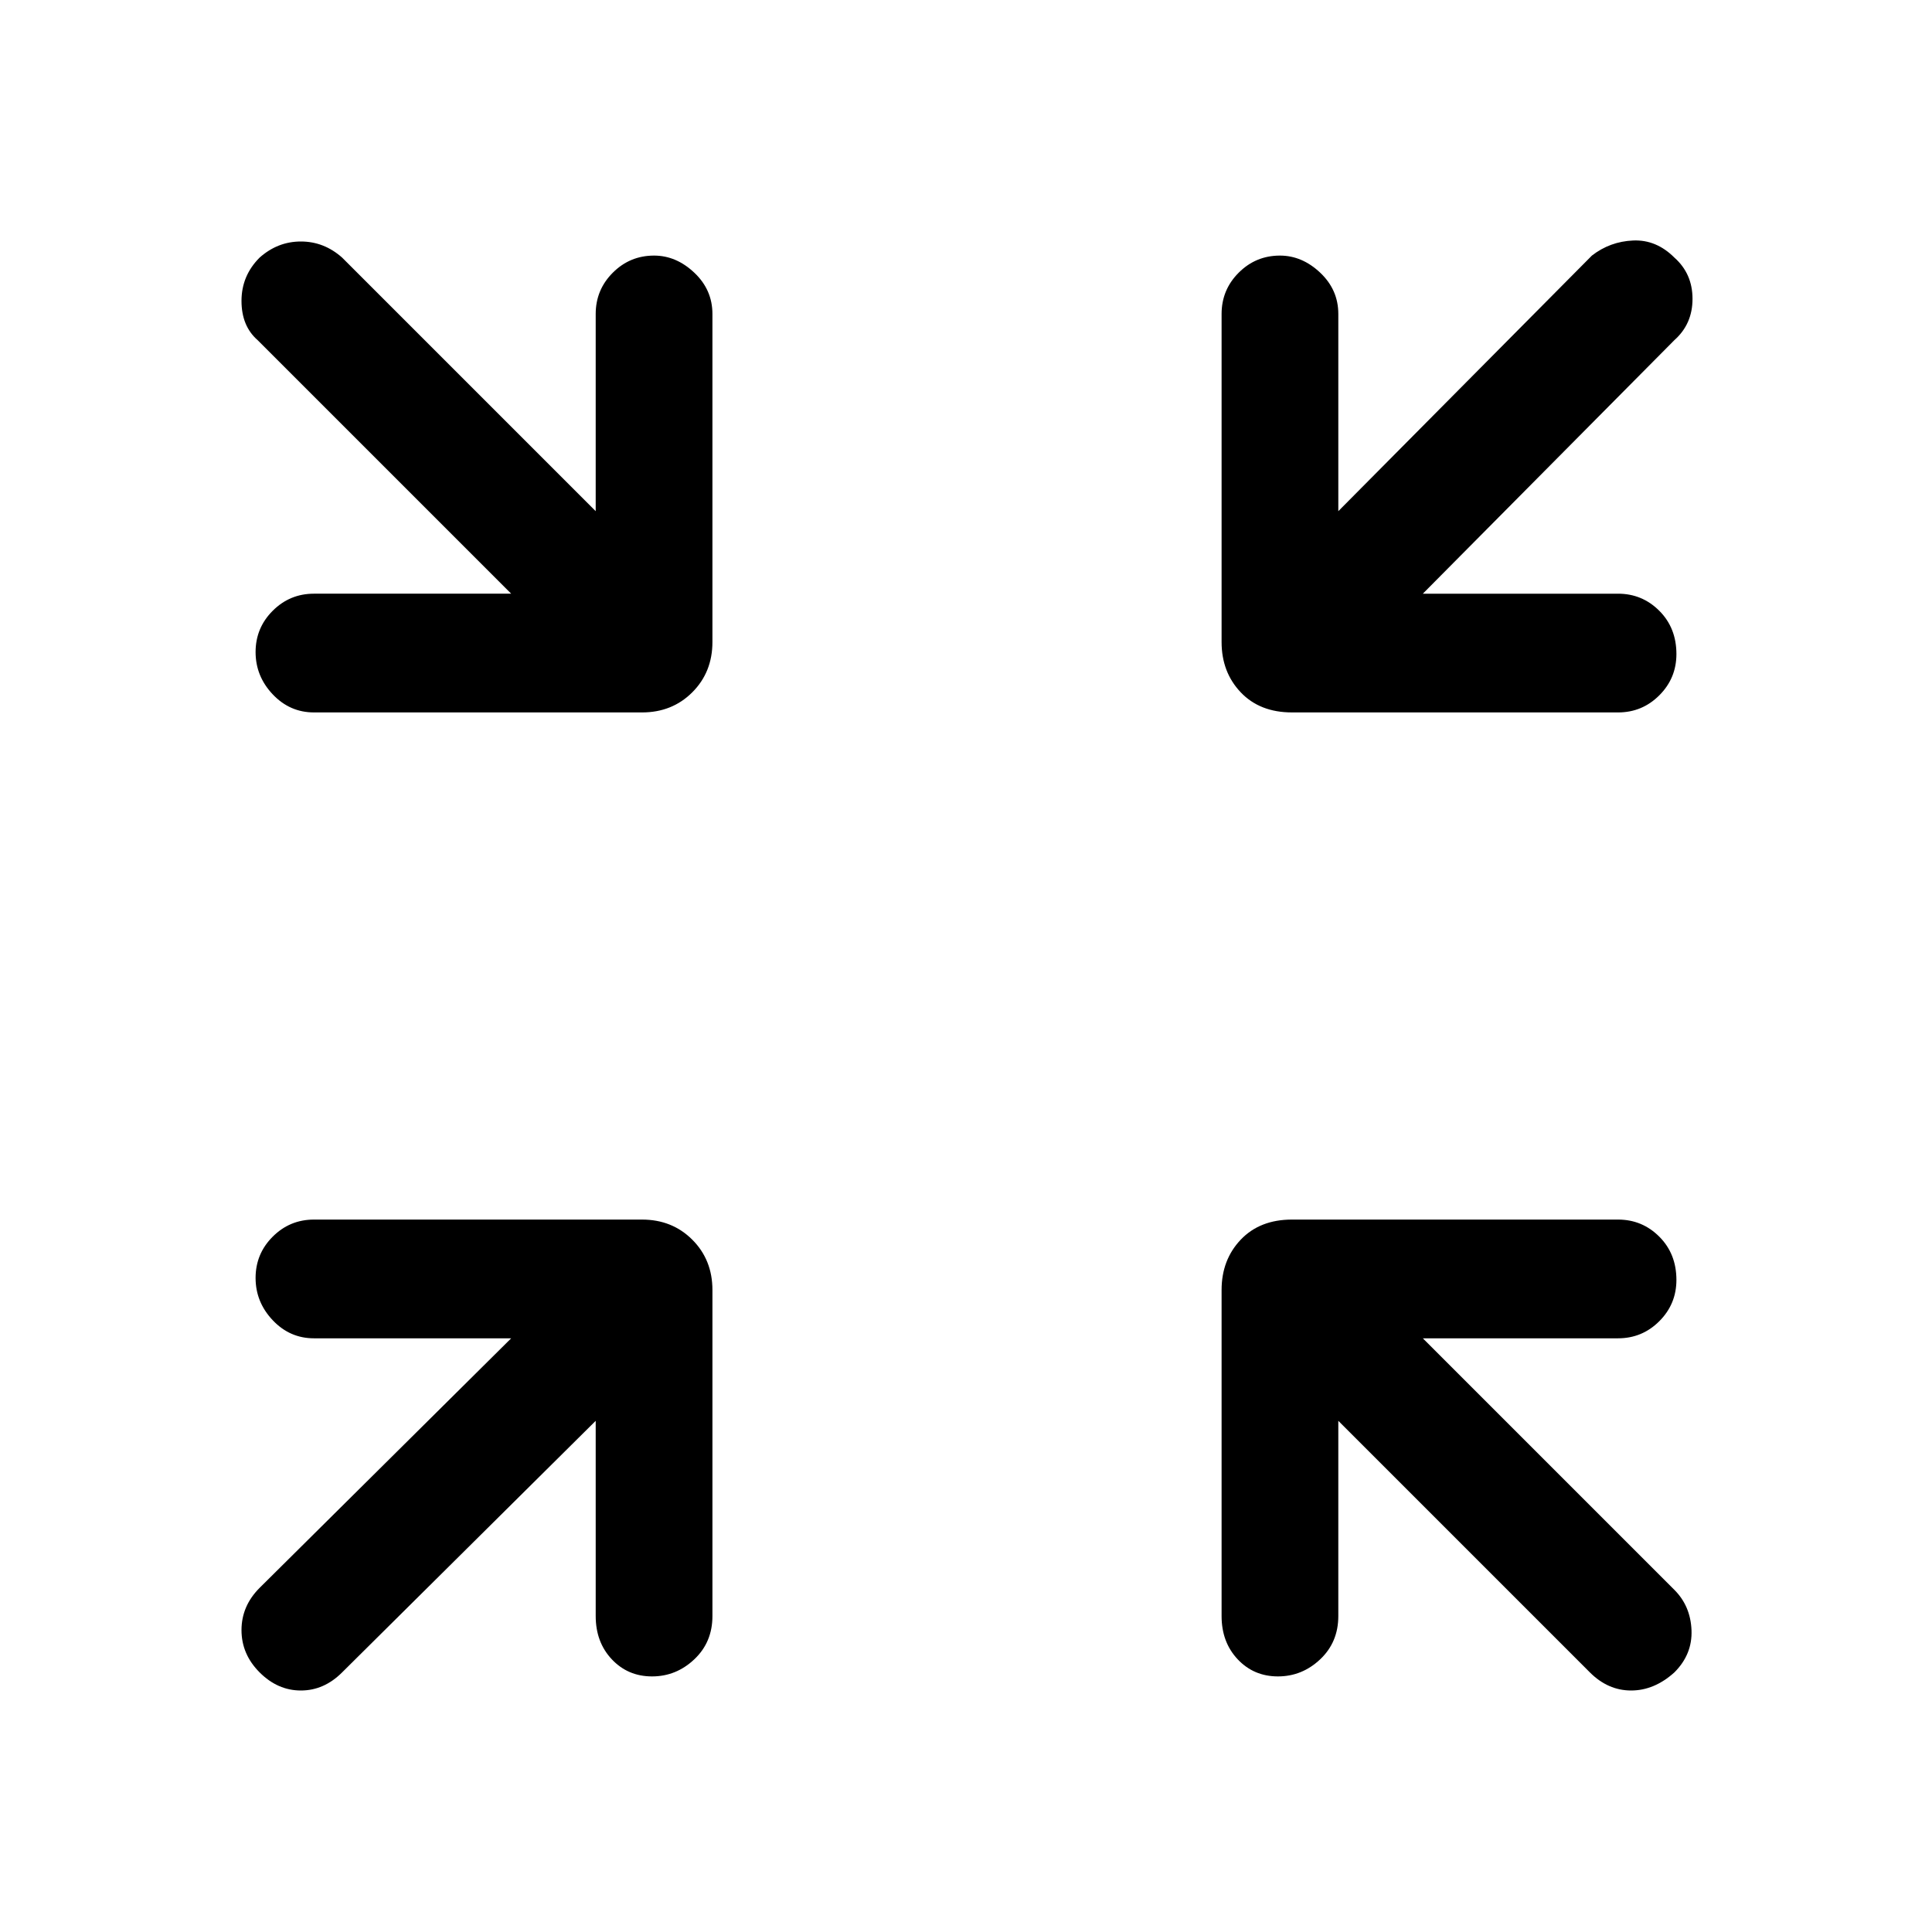 <svg xmlns="http://www.w3.org/2000/svg" height="48" width="48"><path d="M7.8 17.7q-.6 0-1.025-.45-.425-.45-.425-1.05 0-.6.425-1.025.425-.425 1.025-.425h4.9l-6.3-6.3Q6 8.1 6 7.475T6.45 6.4Q6.9 6 7.475 6t1.025.4l6.3 6.3V7.8q0-.6.425-1.025.425-.425 1.025-.425.55 0 1 .425.45.425.45 1.025v8.15q0 .75-.5 1.25t-1.25.5Zm32.4 0h-8.1q-.8 0-1.275-.5-.475-.5-.475-1.25V7.8q0-.6.425-1.025.425-.425 1.025-.425.55 0 1 .425.45.425.45 1.025v4.9l6.3-6.35Q40 6 40.575 5.975q.575-.025 1.025.425.45.4.45 1.025 0 .625-.45 1.025l-6.25 6.3h4.85q.6 0 1.025.425.425.425.425 1.075 0 .6-.425 1.025-.425.425-1.025.425ZM6.45 41.55Q6 41.1 6 40.5q0-.6.45-1.05l6.25-6.2H7.8q-.6 0-1.025-.45-.425-.45-.425-1.05 0-.6.425-1.025Q7.2 30.3 7.8 30.3h8.15q.75 0 1.25.5t.5 1.25v8.1q0 .65-.45 1.075-.45.425-1.05.425-.6 0-1-.425t-.4-1.075V35.3l-6.3 6.25q-.45.45-1.025.45t-1.025-.45Zm25.3.1q-.6 0-1-.425t-.4-1.075v-8.1q0-.75.475-1.25t1.275-.5h8.1q.6 0 1.025.425.425.425.425 1.075 0 .6-.425 1.025-.425.425-1.025.425h-4.85l6.25 6.25q.4.4.425 1 .025.6-.425 1.05-.5.45-1.075.45t-1.025-.45l-6.25-6.25v4.85q0 .65-.45 1.075-.45.425-1.05.425Z"/></svg>